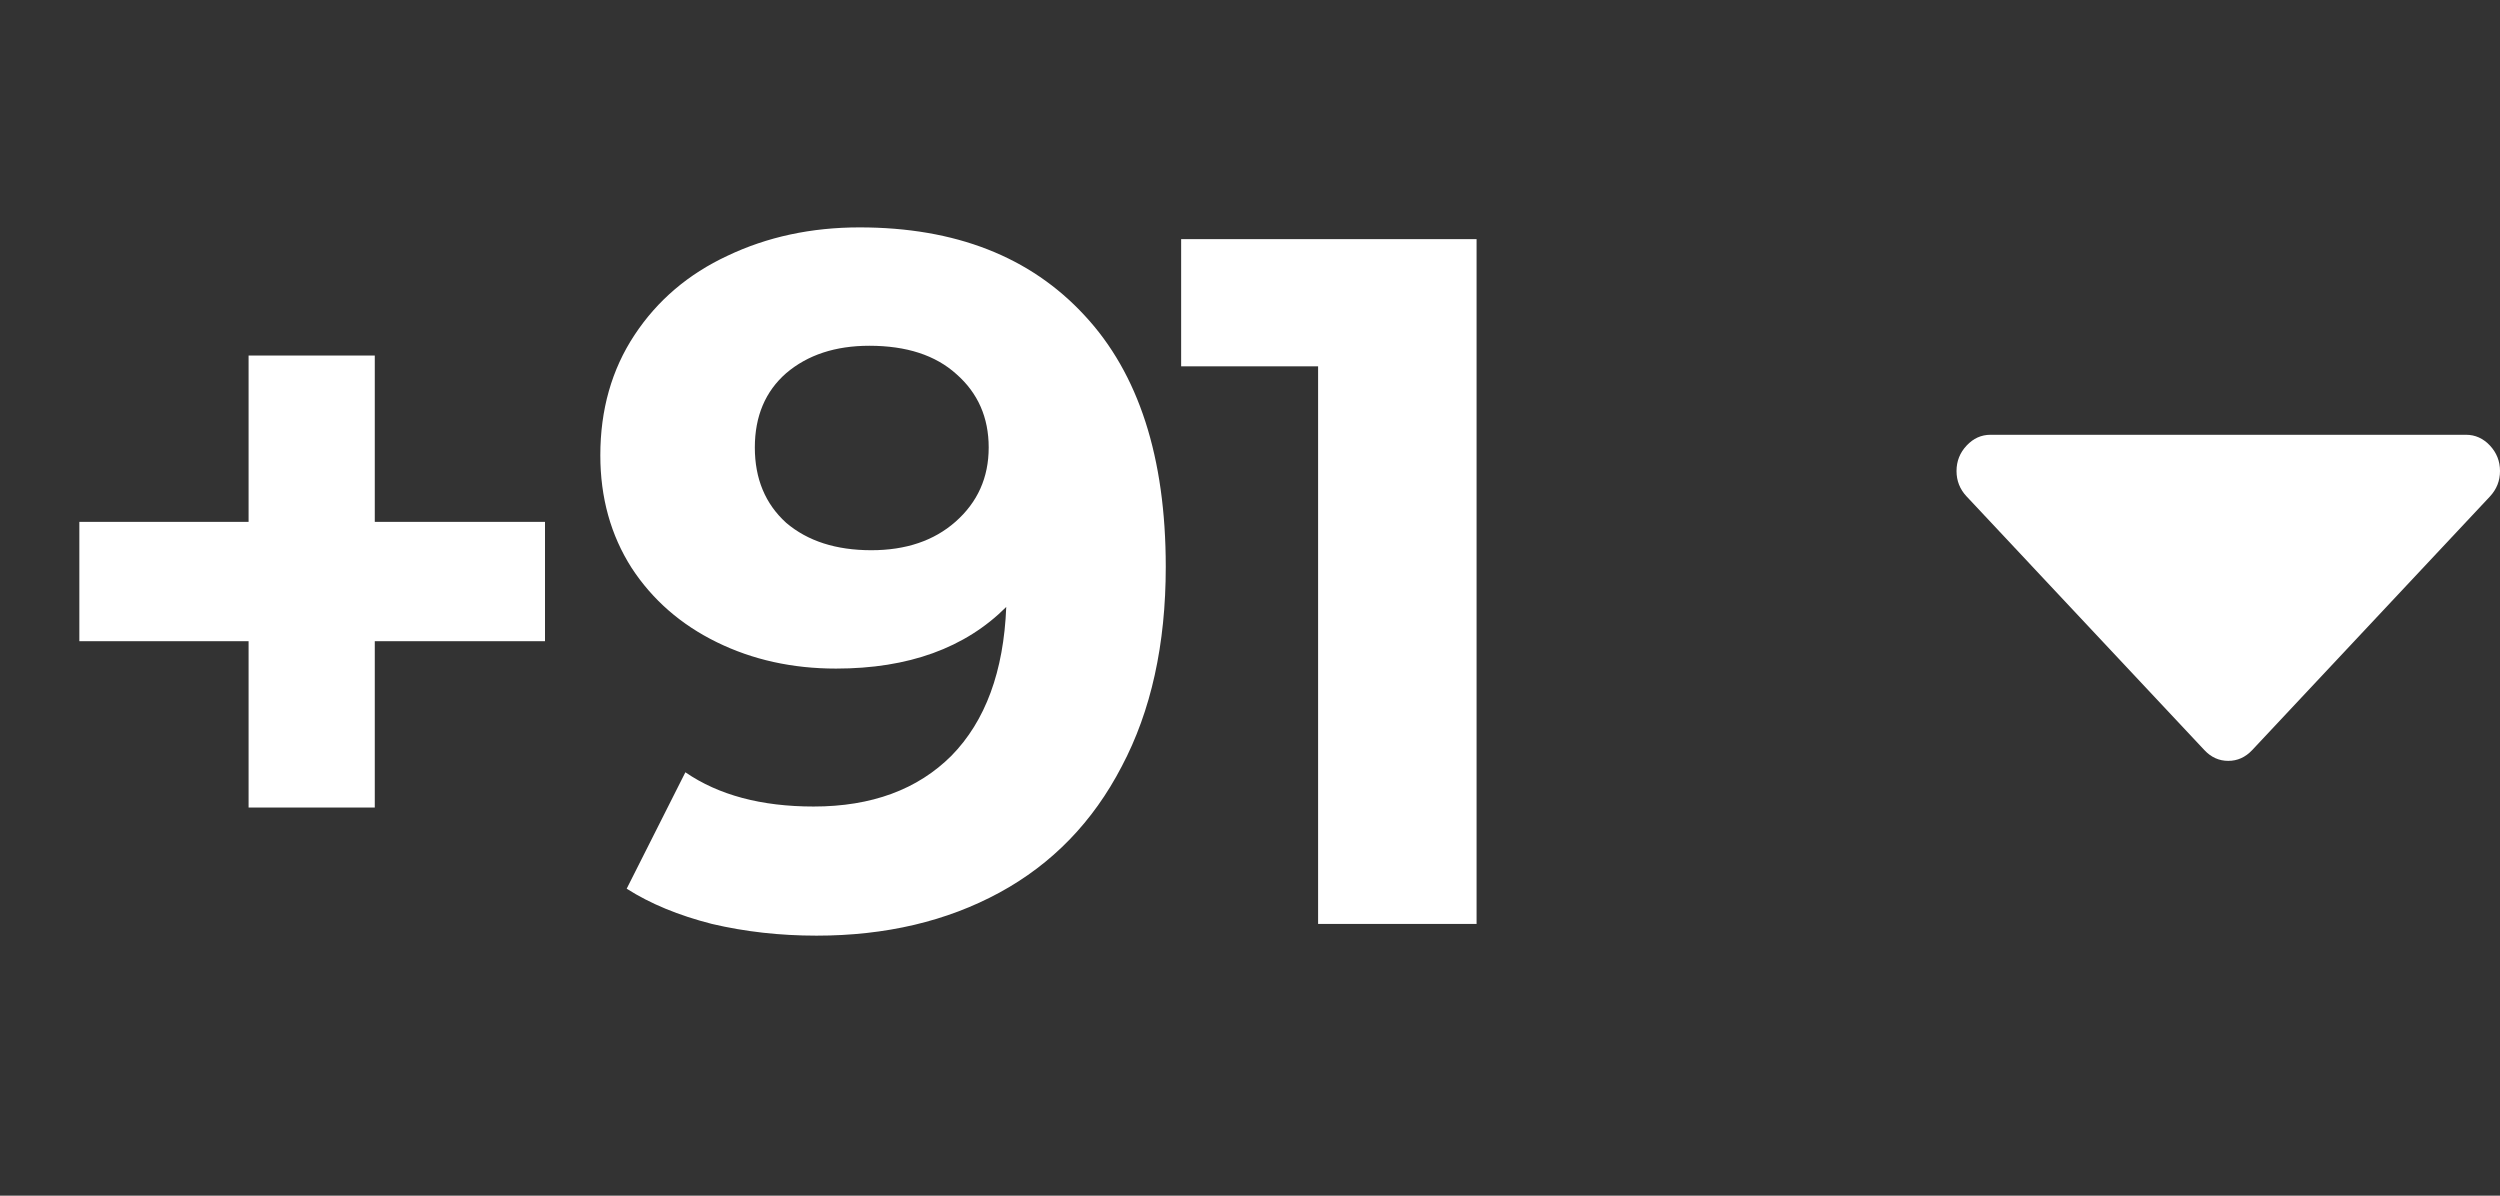 <svg width="46" height="22" viewBox="0 0 46 22" fill="none" xmlns="http://www.w3.org/2000/svg">
<rect x="0" y="0" width="46" height="22" fill="#333333" stroke="none"/>
<path d="M10.028 11.798H6.896V14.858H4.574V11.798H1.46V9.602H4.574V6.542H6.896V9.602H10.028V11.798ZM15.816 4.184C17.579 4.184 18.959 4.724 19.956 5.804C20.951 6.872 21.45 8.414 21.45 10.43C21.45 11.858 21.18 13.082 20.64 14.102C20.111 15.122 19.361 15.896 18.39 16.424C17.418 16.952 16.296 17.216 15.024 17.216C14.351 17.216 13.71 17.144 13.098 17C12.486 16.844 11.963 16.628 11.531 16.352L12.611 14.21C13.223 14.63 14.009 14.84 14.97 14.84C16.038 14.84 16.884 14.528 17.508 13.904C18.131 13.268 18.468 12.356 18.515 11.168C17.759 11.924 16.715 12.302 15.383 12.302C14.579 12.302 13.848 12.14 13.188 11.816C12.527 11.492 12.005 11.036 11.621 10.448C11.238 9.848 11.046 9.158 11.046 8.378C11.046 7.538 11.255 6.8 11.675 6.164C12.095 5.528 12.665 5.042 13.386 4.706C14.117 4.358 14.928 4.184 15.816 4.184ZM16.032 10.124C16.668 10.124 17.183 9.95 17.579 9.602C17.988 9.242 18.192 8.786 18.192 8.234C18.192 7.682 17.994 7.232 17.598 6.884C17.213 6.536 16.68 6.362 15.995 6.362C15.371 6.362 14.861 6.53 14.466 6.866C14.082 7.202 13.889 7.658 13.889 8.234C13.889 8.81 14.082 9.272 14.466 9.62C14.861 9.956 15.383 10.124 16.032 10.124ZM27.169 4.4V17H24.253V6.74H21.733V4.4H27.169Z" fill="white"/>
<path d="M41.44 13.802L45.815 9.135C45.938 9.003 46 8.847 46 8.667C46 8.486 45.938 8.33 45.815 8.198C45.691 8.066 45.544 8 45.375 8L36.625 8C36.456 8 36.309 8.066 36.186 8.198C36.062 8.33 36 8.486 36 8.667C36 8.847 36.062 9.003 36.186 9.135L40.561 13.802C40.684 13.934 40.831 14 41 14C41.169 14 41.316 13.934 41.44 13.802Z" fill="white"/>
</svg>
